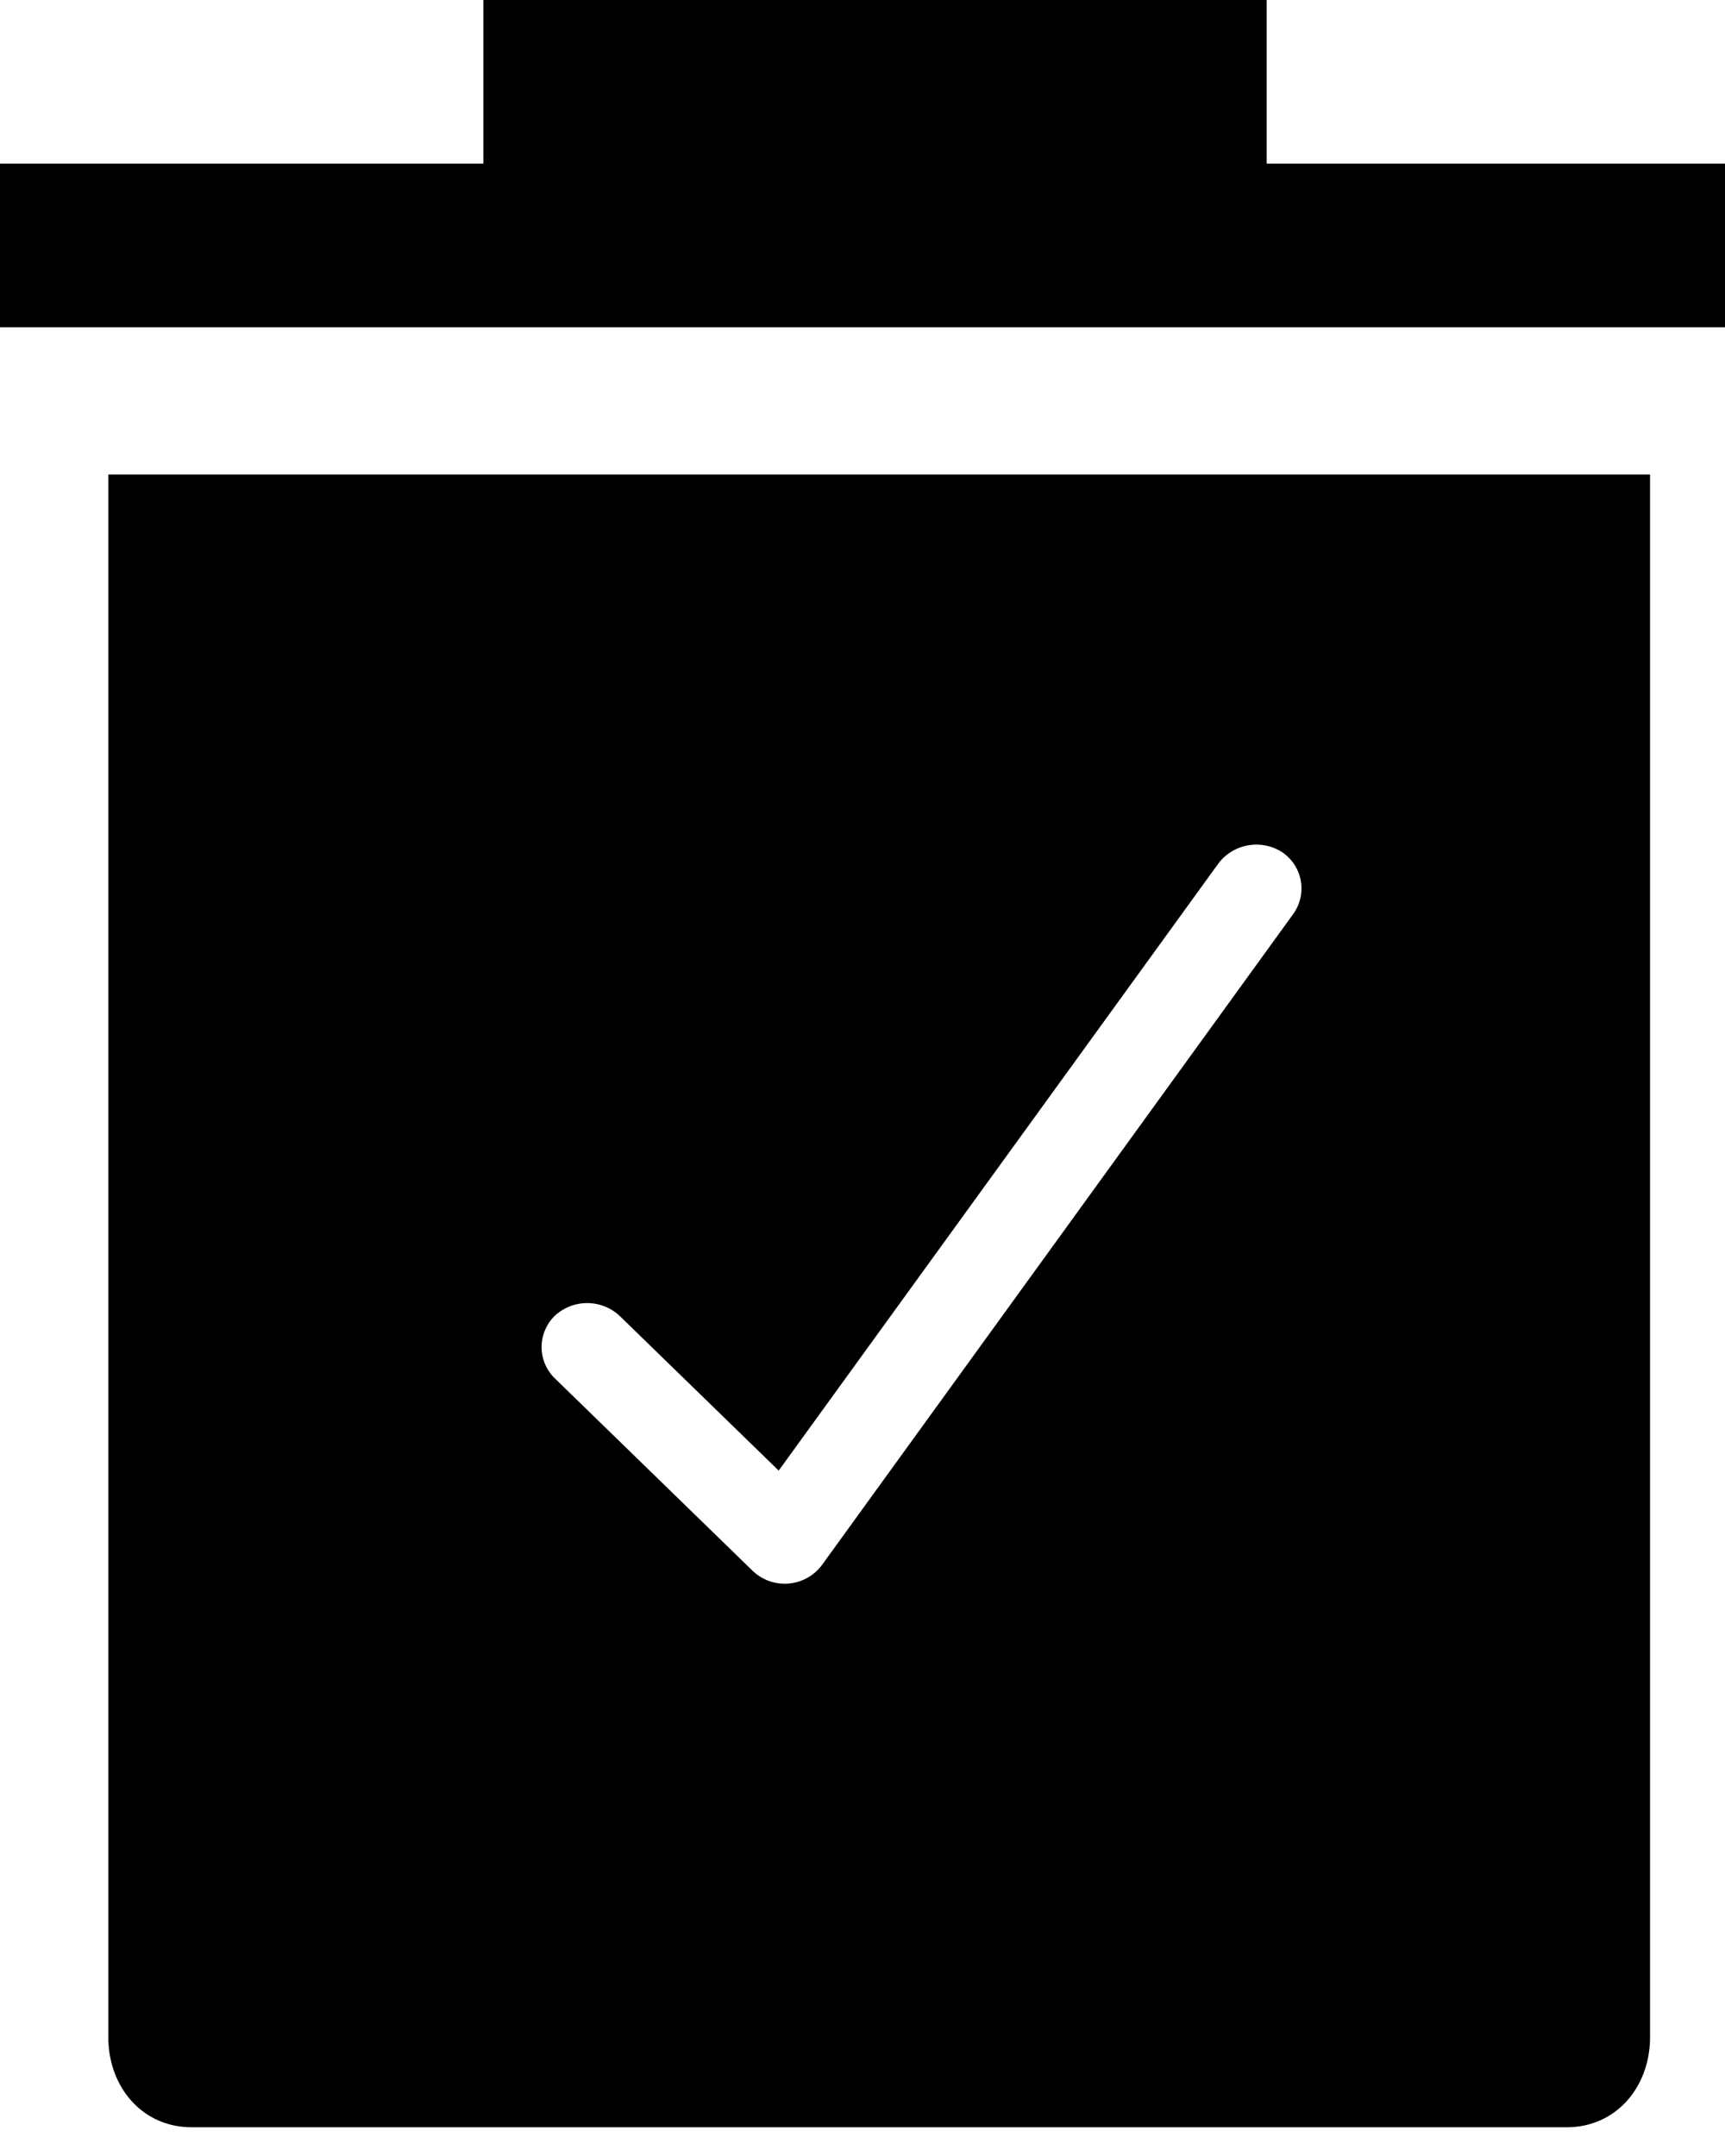<svg width="24" height="30" viewBox="0 0 24 30" xmlns="http://www.w3.org/2000/svg"><title>Shape</title><path d="M1.507 28.348V6.603h21.45v21.745c0 .683-.464 1.252-1.16 1.252H2.667c-.696 0-1.16-.57-1.16-1.252zM17.84 11.859a.663.663 0 0 0-.884.15l-6.122 8.454-2.216-2.156a.662.662 0 0 0-.897 0 .607.607 0 0 0 0 .874l2.749 2.675a.645.645 0 0 0 .967-.081l6.555-9.056a.608.608 0 0 0-.152-.86zm-.217-9.582V0H6.725v2.277H0v2.277h24V2.277h-6.377z"/></svg>